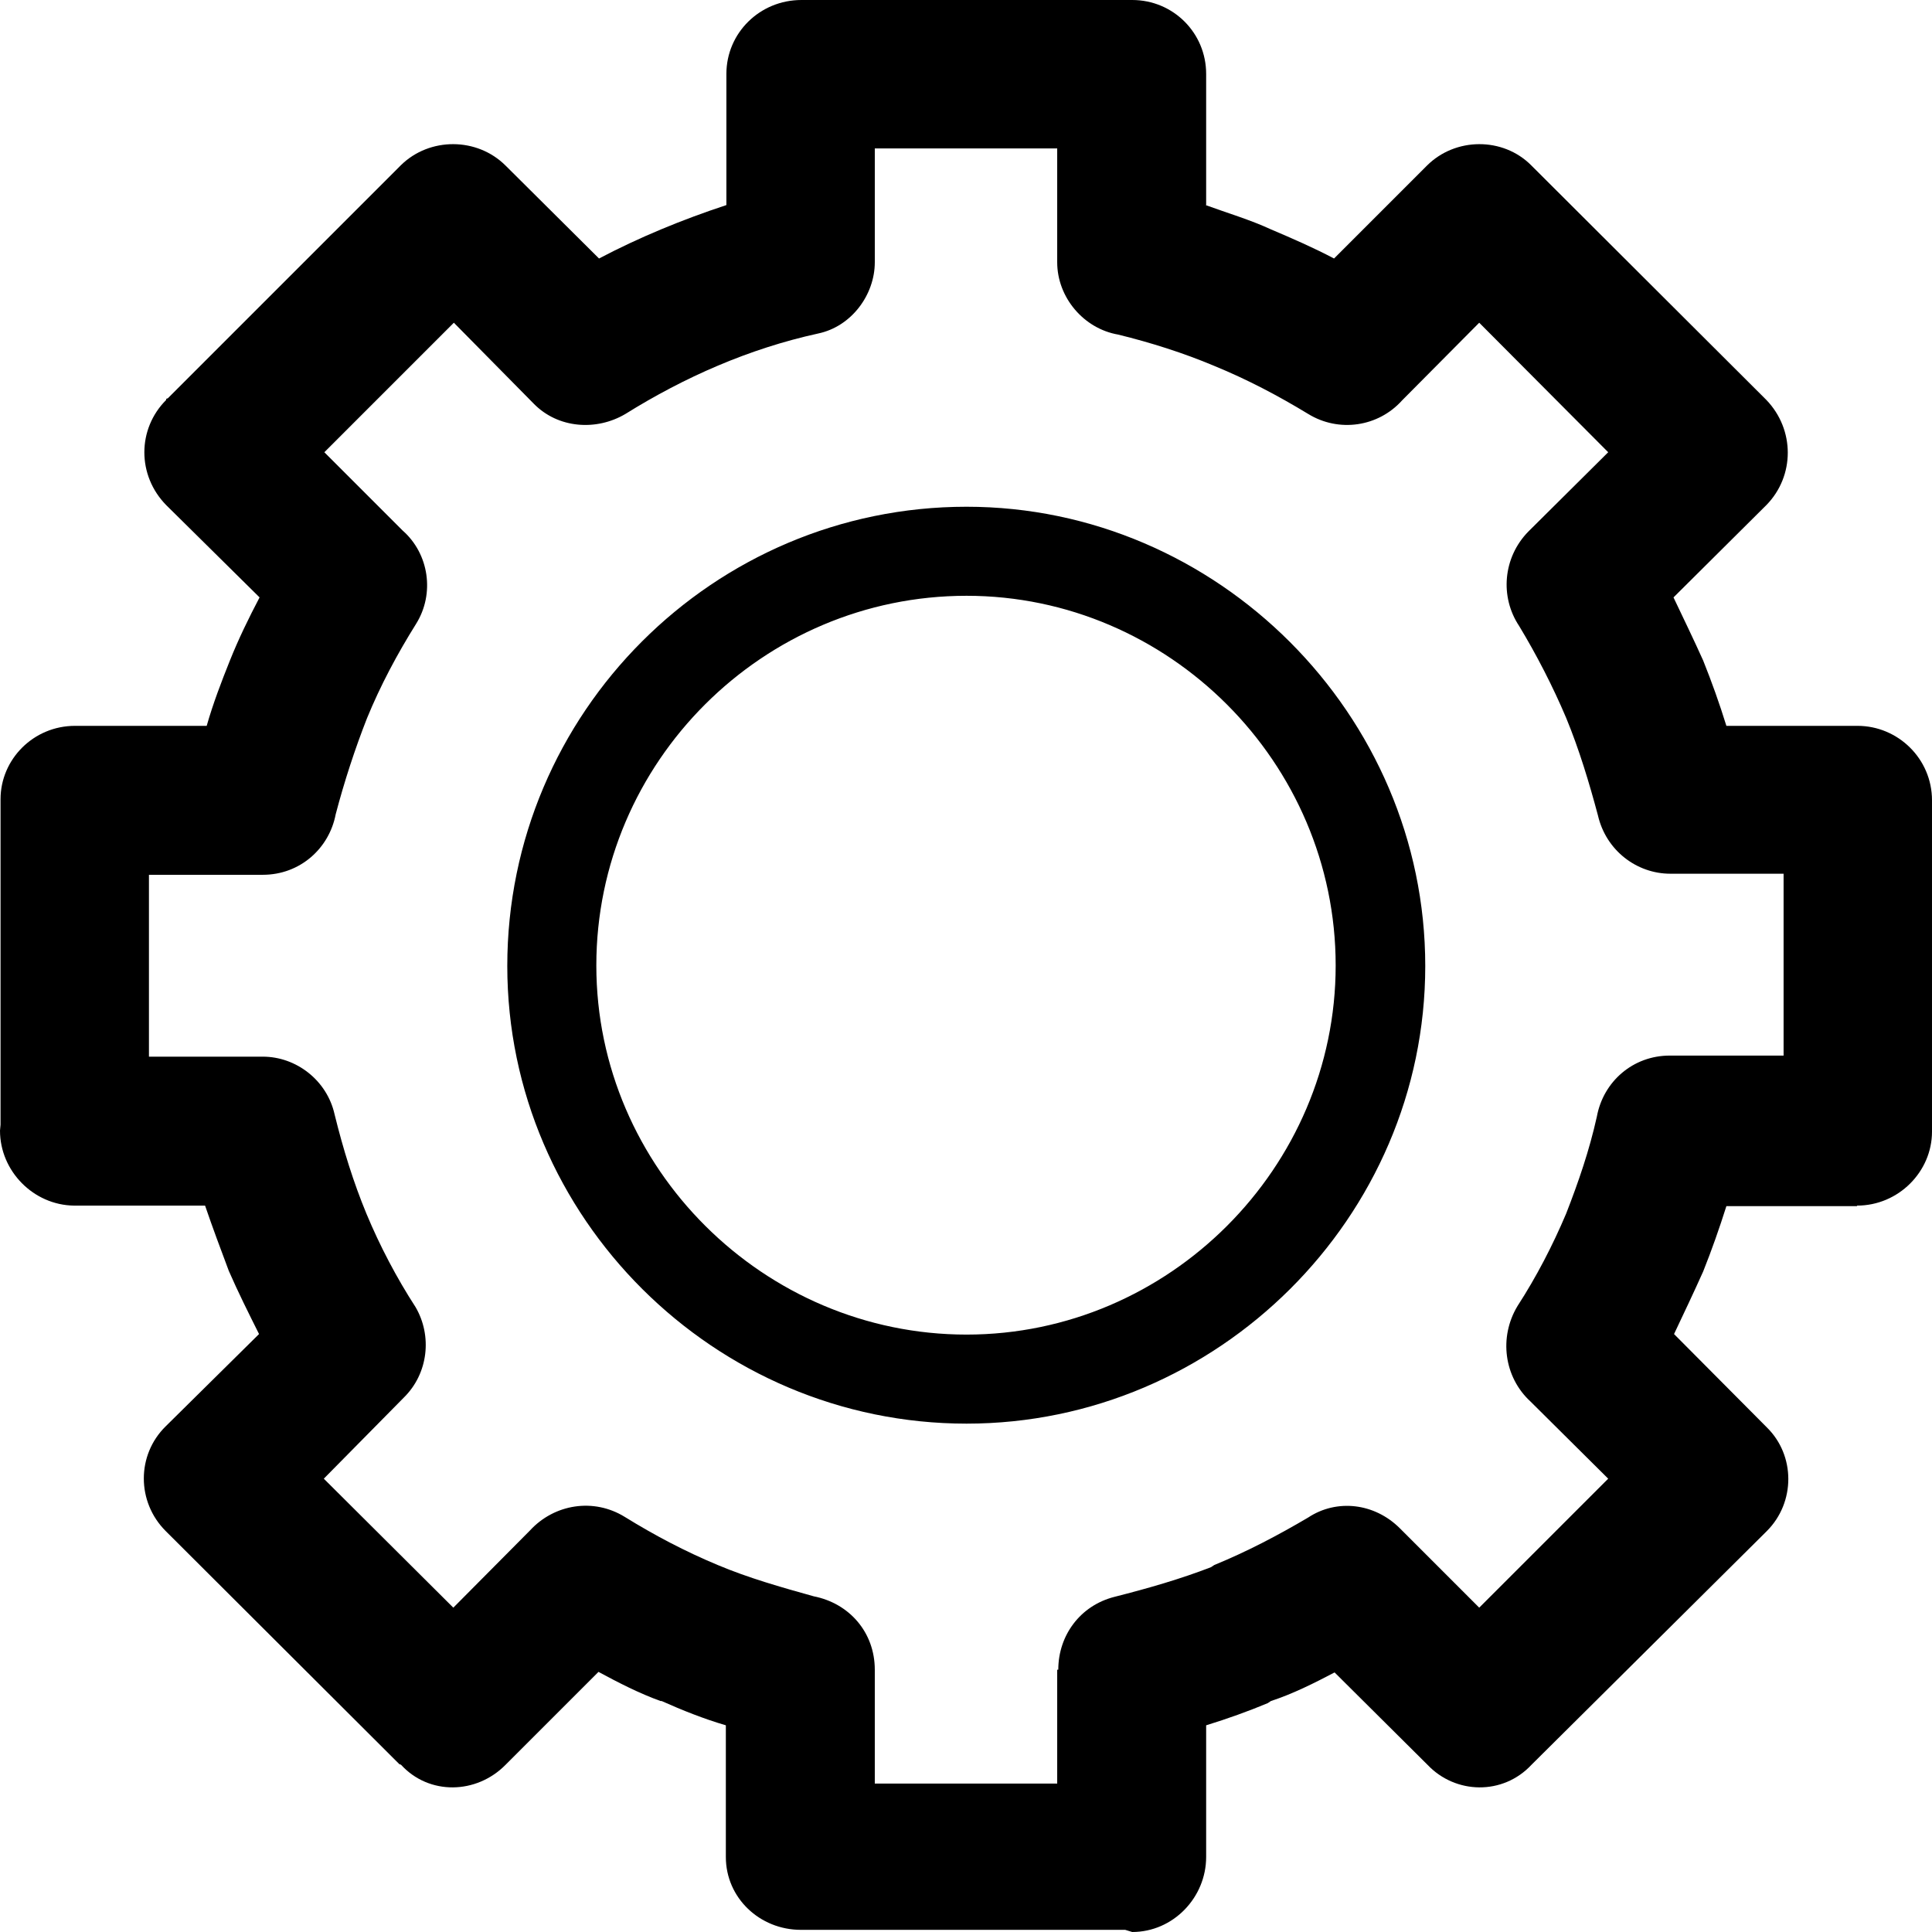 <?xml version="1.0" encoding="utf-8"?>
<svg version="1.1" id="Layer_1" xmlns="http://www.w3.org/2000/svg" xmlns:xlink="http://www.w3.org/1999/xlink" x="0px" y="0px"
	 width="3.58px" height="3.58px" viewBox="0 0 3.58 3.58" enable-background="new 0 0 3.58 3.58"
	 xml:space="preserve">
<path d="M1.791,0.939c0.465,0,0.85,0.385,0.85,0.851
	c0,0.466-0.385,0.848-0.85,0.848c-0.467,0-0.851-0.382-0.851-0.848
	C0.94,1.321,1.322,0.939,1.791,0.939L1.791,0.939z M2.234,0.38L2.234,0.38
	c0.041,0.015,0.082,0.027,0.121,0.045c0.04,0.017,0.079,0.034,0.117,0.054l0.172-0.172
	c0.053-0.053,0.141-0.053,0.193-0.001l0.001,0.001l0.002,0.002l0.433,0.432
	c0.053,0.055,0.053,0.141,0,0.195l-0.172,0.171c0.019,0.04,0.037,0.077,0.055,0.117
	c0.016,0.04,0.03,0.079,0.043,0.121h0.243c0.075,0,0.138,0.061,0.138,0.138v0.014v0.6
	c0,0.074-0.062,0.137-0.139,0.137v0.001h-0.242c-0.013,0.041-0.027,0.081-0.043,0.121
	C3.139,2.394,3.12,2.434,3.102,2.472l0.172,0.173c0.053,0.052,0.053,0.139,0,0.192l0,0
	L3.271,2.84L2.838,3.27c-0.053,0.057-0.141,0.055-0.193,0l-0.172-0.171
	C2.435,3.119,2.395,3.139,2.355,3.152L2.349,3.156c-0.036,0.015-0.075,0.029-0.114,0.041
	v0.244c0,0.075-0.061,0.139-0.137,0.139L2.085,3.576H1.484
	c-0.076,0-0.139-0.059-0.139-0.135l0,0V3.197c-0.041-0.012-0.081-0.028-0.119-0.045h-0.002
	l0,0c-0.039-0.014-0.078-0.034-0.115-0.054L0.937,3.27c-0.054,0.055-0.142,0.057-0.194,0l0,0
	L0.74,3.269l-0.433-0.432c-0.054-0.054-0.054-0.141,0-0.194l0.173-0.171
	c-0.019-0.038-0.039-0.078-0.056-0.117c-0.015-0.04-0.03-0.08-0.044-0.121h-0.243
	C0.062,2.233,0,2.17,0,2.095l0.001-0.011v-0.603C0.001,1.407,0.062,1.345,0.139,1.345h0.244
	c0.012-0.042,0.027-0.081,0.043-0.121c0.016-0.04,0.035-0.079,0.055-0.117l-0.173-0.171
	c-0.054-0.055-0.054-0.141,0-0.195v-0.002l0.003-0.001l0.432-0.432c0.053-0.052,0.141-0.052,0.194,0.001
	l0.173,0.172c0.074-0.039,0.154-0.072,0.236-0.099V0.137c0-0.076,0.062-0.137,0.139-0.137h0.004
	h0.609c0.076,0,0.137,0.061,0.137,0.137v0.004V0.38L2.234,0.38z M2.25,0.678L2.25,0.678
	c-0.057-0.024-0.117-0.043-0.178-0.058C2.008,0.609,1.959,0.551,1.959,0.486v-0.211H1.621v0.211
	c0,0.06-0.043,0.119-0.105,0.132c-0.128,0.028-0.248,0.081-0.357,0.149l0,0
	c-0.054,0.032-0.125,0.027-0.17-0.019l-0.148-0.15l-0.24,0.24l0.145,0.145
	c0.049,0.043,0.06,0.117,0.025,0.173c-0.035,0.056-0.066,0.114-0.091,0.175
	c-0.022,0.056-0.042,0.117-0.058,0.178c-0.012,0.063-0.066,0.112-0.135,0.112h-0.211v0.337h0.211
	c0.062,0,0.119,0.044,0.133,0.107c0.016,0.065,0.035,0.126,0.059,0.184
	c0.025,0.06,0.056,0.119,0.091,0.173C0.801,2.475,0.794,2.545,0.748,2.59l-0.148,0.15
	l0.24,0.239L0.982,2.836c0.045-0.049,0.118-0.061,0.176-0.025
	C1.213,2.845,1.27,2.875,1.33,2.9c0.057,0.024,0.117,0.041,0.178,0.058
	c0.066,0.013,0.113,0.067,0.113,0.136v0.211H1.959V3.094h0.002
	c0-0.064,0.041-0.119,0.104-0.135c0.063-0.016,0.122-0.033,0.179-0.055L2.25,2.9
	C2.311,2.875,2.368,2.845,2.424,2.812c0.053-0.035,0.123-0.027,0.17,0.02l0.147,0.147
	l0.239-0.239l-0.144-0.143c-0.049-0.045-0.059-0.119-0.024-0.177
	c0.035-0.054,0.065-0.112,0.09-0.171c0.023-0.059,0.043-0.117,0.057-0.18
	c0.012-0.065,0.067-0.113,0.135-0.113h0.211v-0.337H3.095c-0.062,0-0.119-0.043-0.134-0.108
	C2.945,1.451,2.926,1.388,2.902,1.33c-0.025-0.059-0.055-0.117-0.087-0.17
	c-0.036-0.054-0.03-0.127,0.017-0.175l0.148-0.147l-0.239-0.24L2.598,0.742
	c-0.044,0.049-0.117,0.06-0.174,0.025C2.368,0.733,2.311,0.703,2.25,0.678L2.25,0.678z M1.791,1.104
	L1.791,1.104c-0.377,0-0.686,0.308-0.686,0.685c0,0.376,0.311,0.684,0.686,0.684
	s0.684-0.309,0.684-0.684C2.475,1.413,2.166,1.104,1.791,1.104L1.791,1.104z"/>
</svg>
